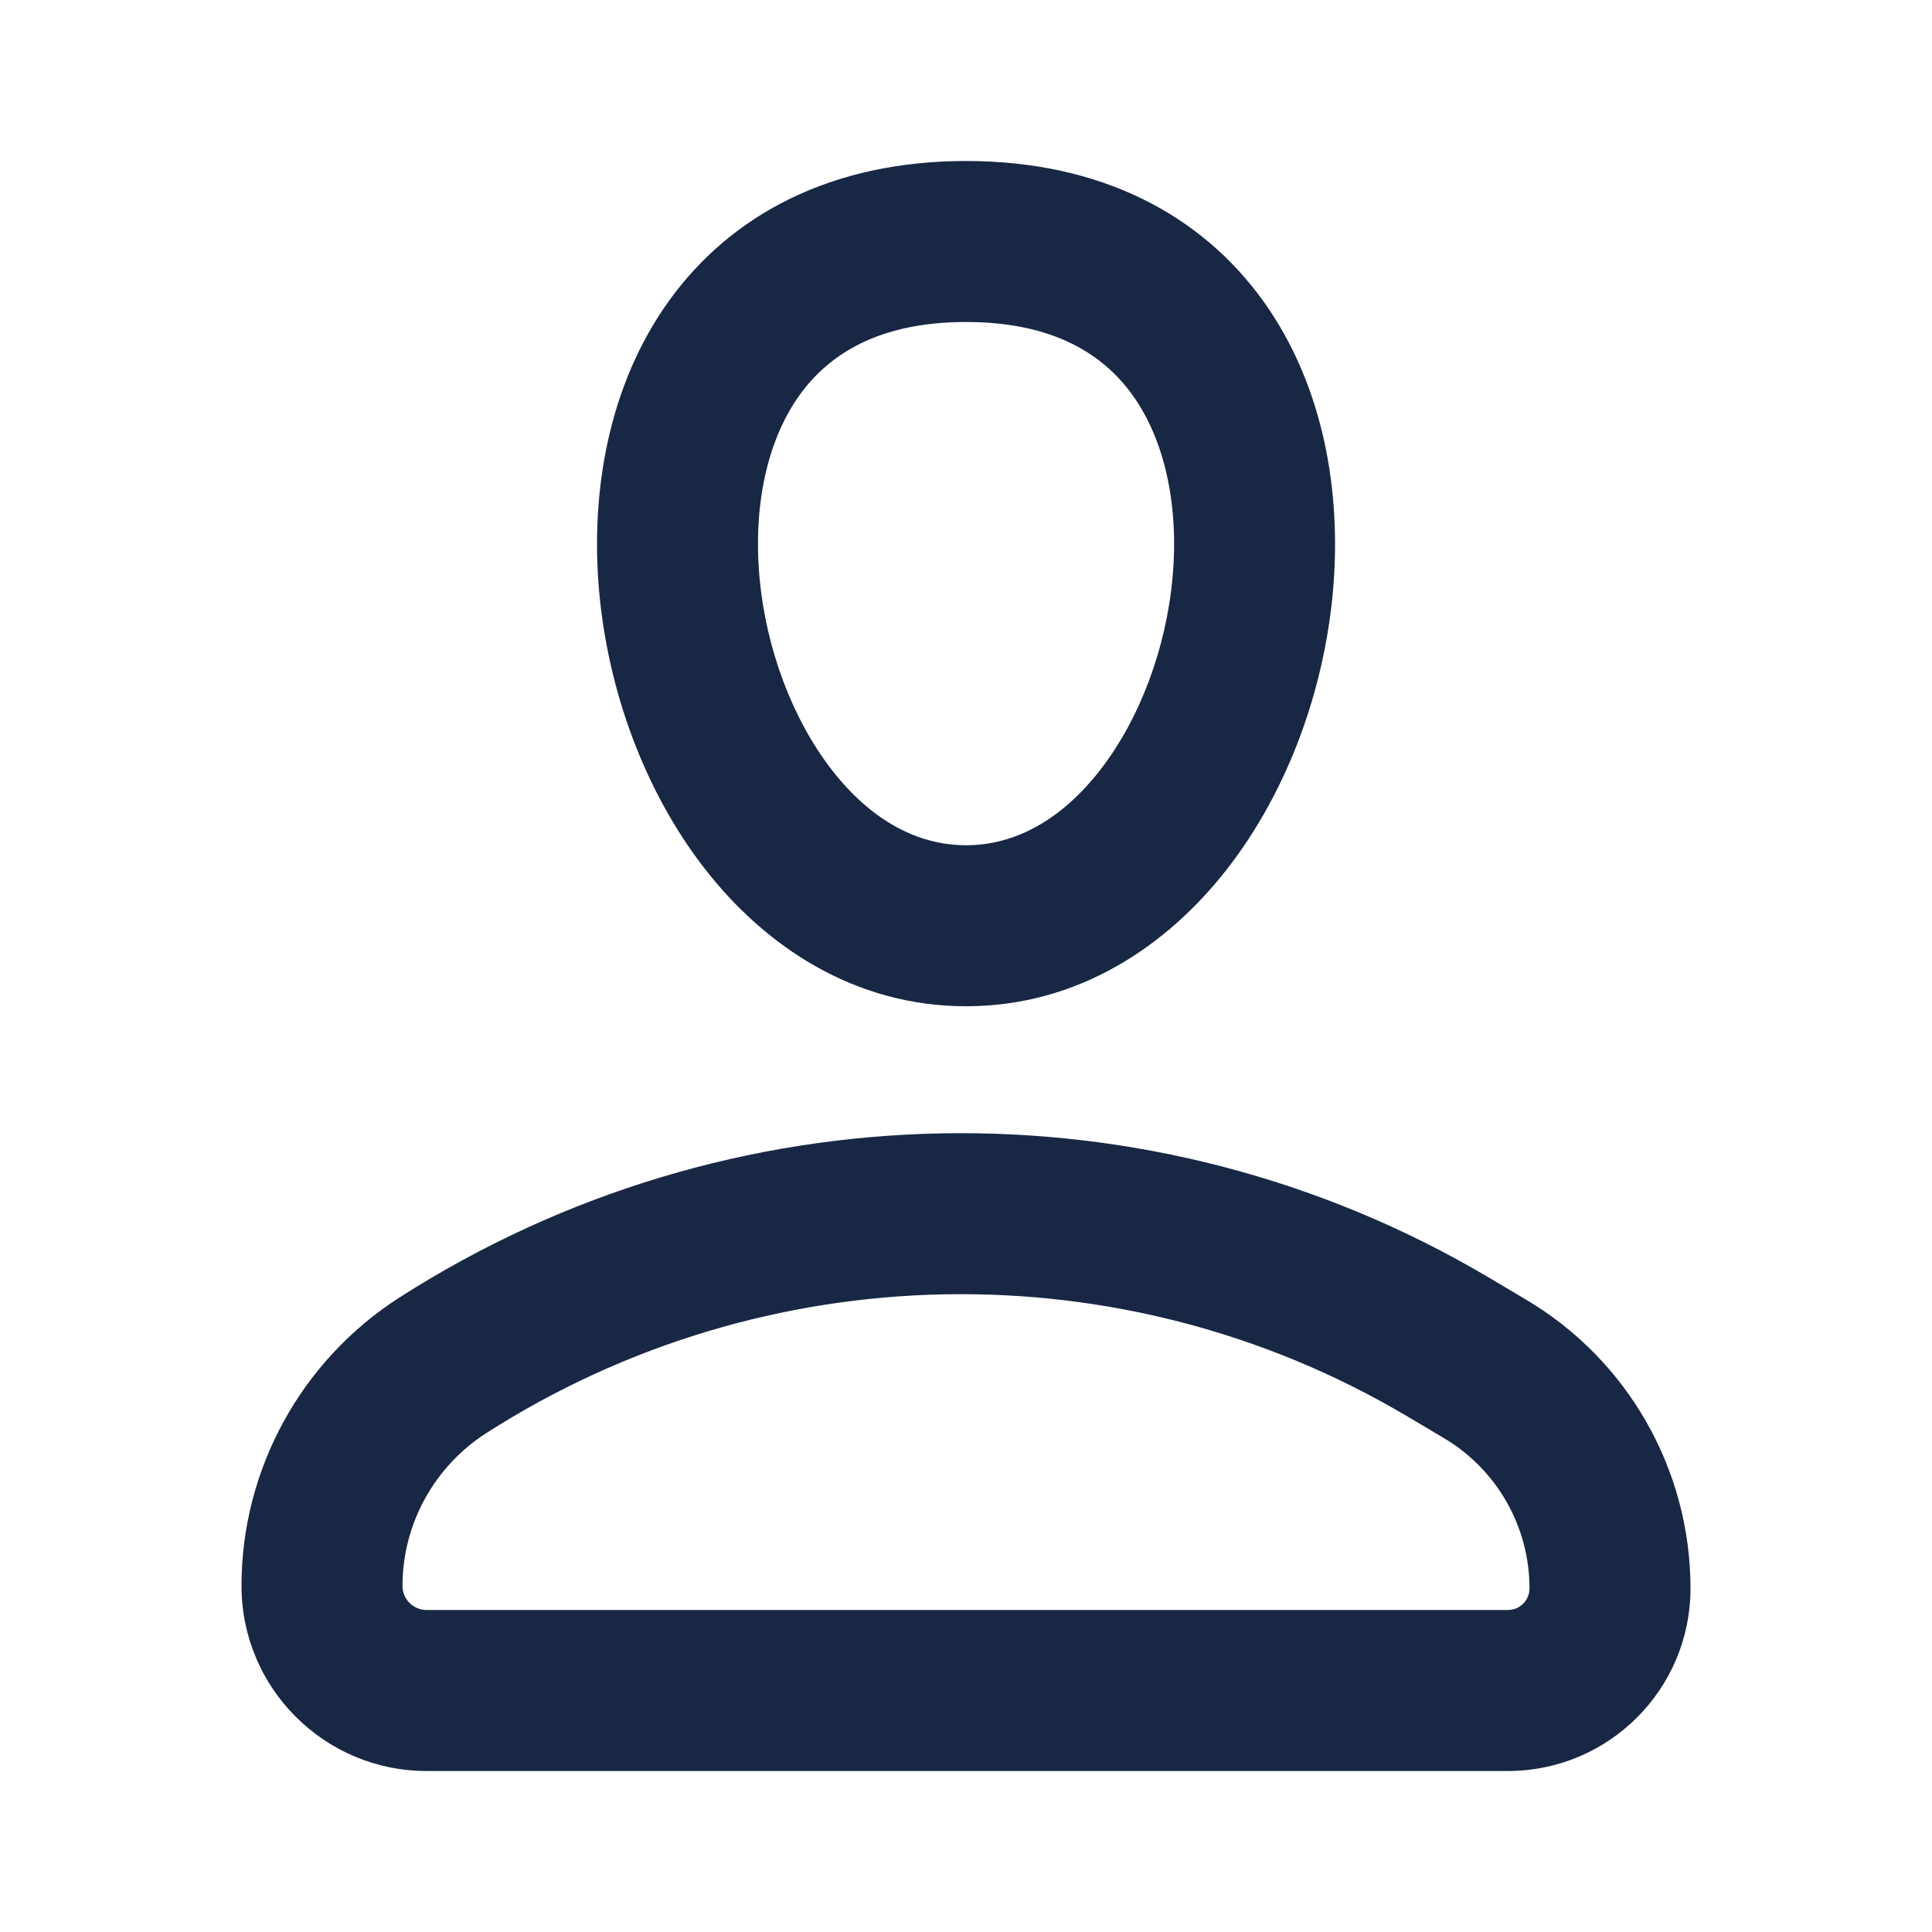 <svg width="24" height="24" viewBox="0 0 24 24" fill="none" xmlns="http://www.w3.org/2000/svg">
<path fill-rule="evenodd" clip-rule="evenodd" d="M12.001 2C10.336 2 9.081 2.661 8.304 3.746C7.558 4.79 7.334 6.111 7.442 7.338C7.551 8.57 8.002 9.82 8.749 10.784C9.501 11.755 10.612 12.5 12.001 12.5C13.389 12.5 14.5 11.755 15.252 10.784C15.999 9.82 16.45 8.57 16.559 7.338C16.667 6.111 16.443 4.79 15.697 3.746C14.92 2.661 13.665 2 12.001 2ZM12.001 10.5C11.389 10.5 10.812 10.182 10.33 9.56C9.843 8.93 9.513 8.055 9.434 7.162C9.355 6.264 9.537 5.46 9.931 4.91C10.295 4.402 10.915 4 12.001 4C13.086 4 13.706 4.402 14.07 4.91C14.464 5.46 14.646 6.264 14.567 7.162C14.488 8.055 14.158 8.93 13.671 9.56C13.189 10.182 12.612 10.5 12.001 10.5ZM18.488 15.866C14.299 13.388 9.055 13.495 4.961 16.119C3.743 16.9 3 18.25 3 19.7C3 20.97 4.03 22 5.3 22H18.732C19.984 22 21 20.984 21 19.732C21 18.257 20.222 16.892 18.953 16.142L18.488 15.866ZM6.04 17.803C9.502 15.584 13.934 15.496 17.469 17.587L17.934 17.863C18.595 18.254 19 18.964 19 19.732C19 19.88 18.88 20 18.732 20H5.3C5.134 20 5 19.866 5 19.7C5 18.935 5.393 18.218 6.04 17.803Z" fill="#182744"/>
</svg>

